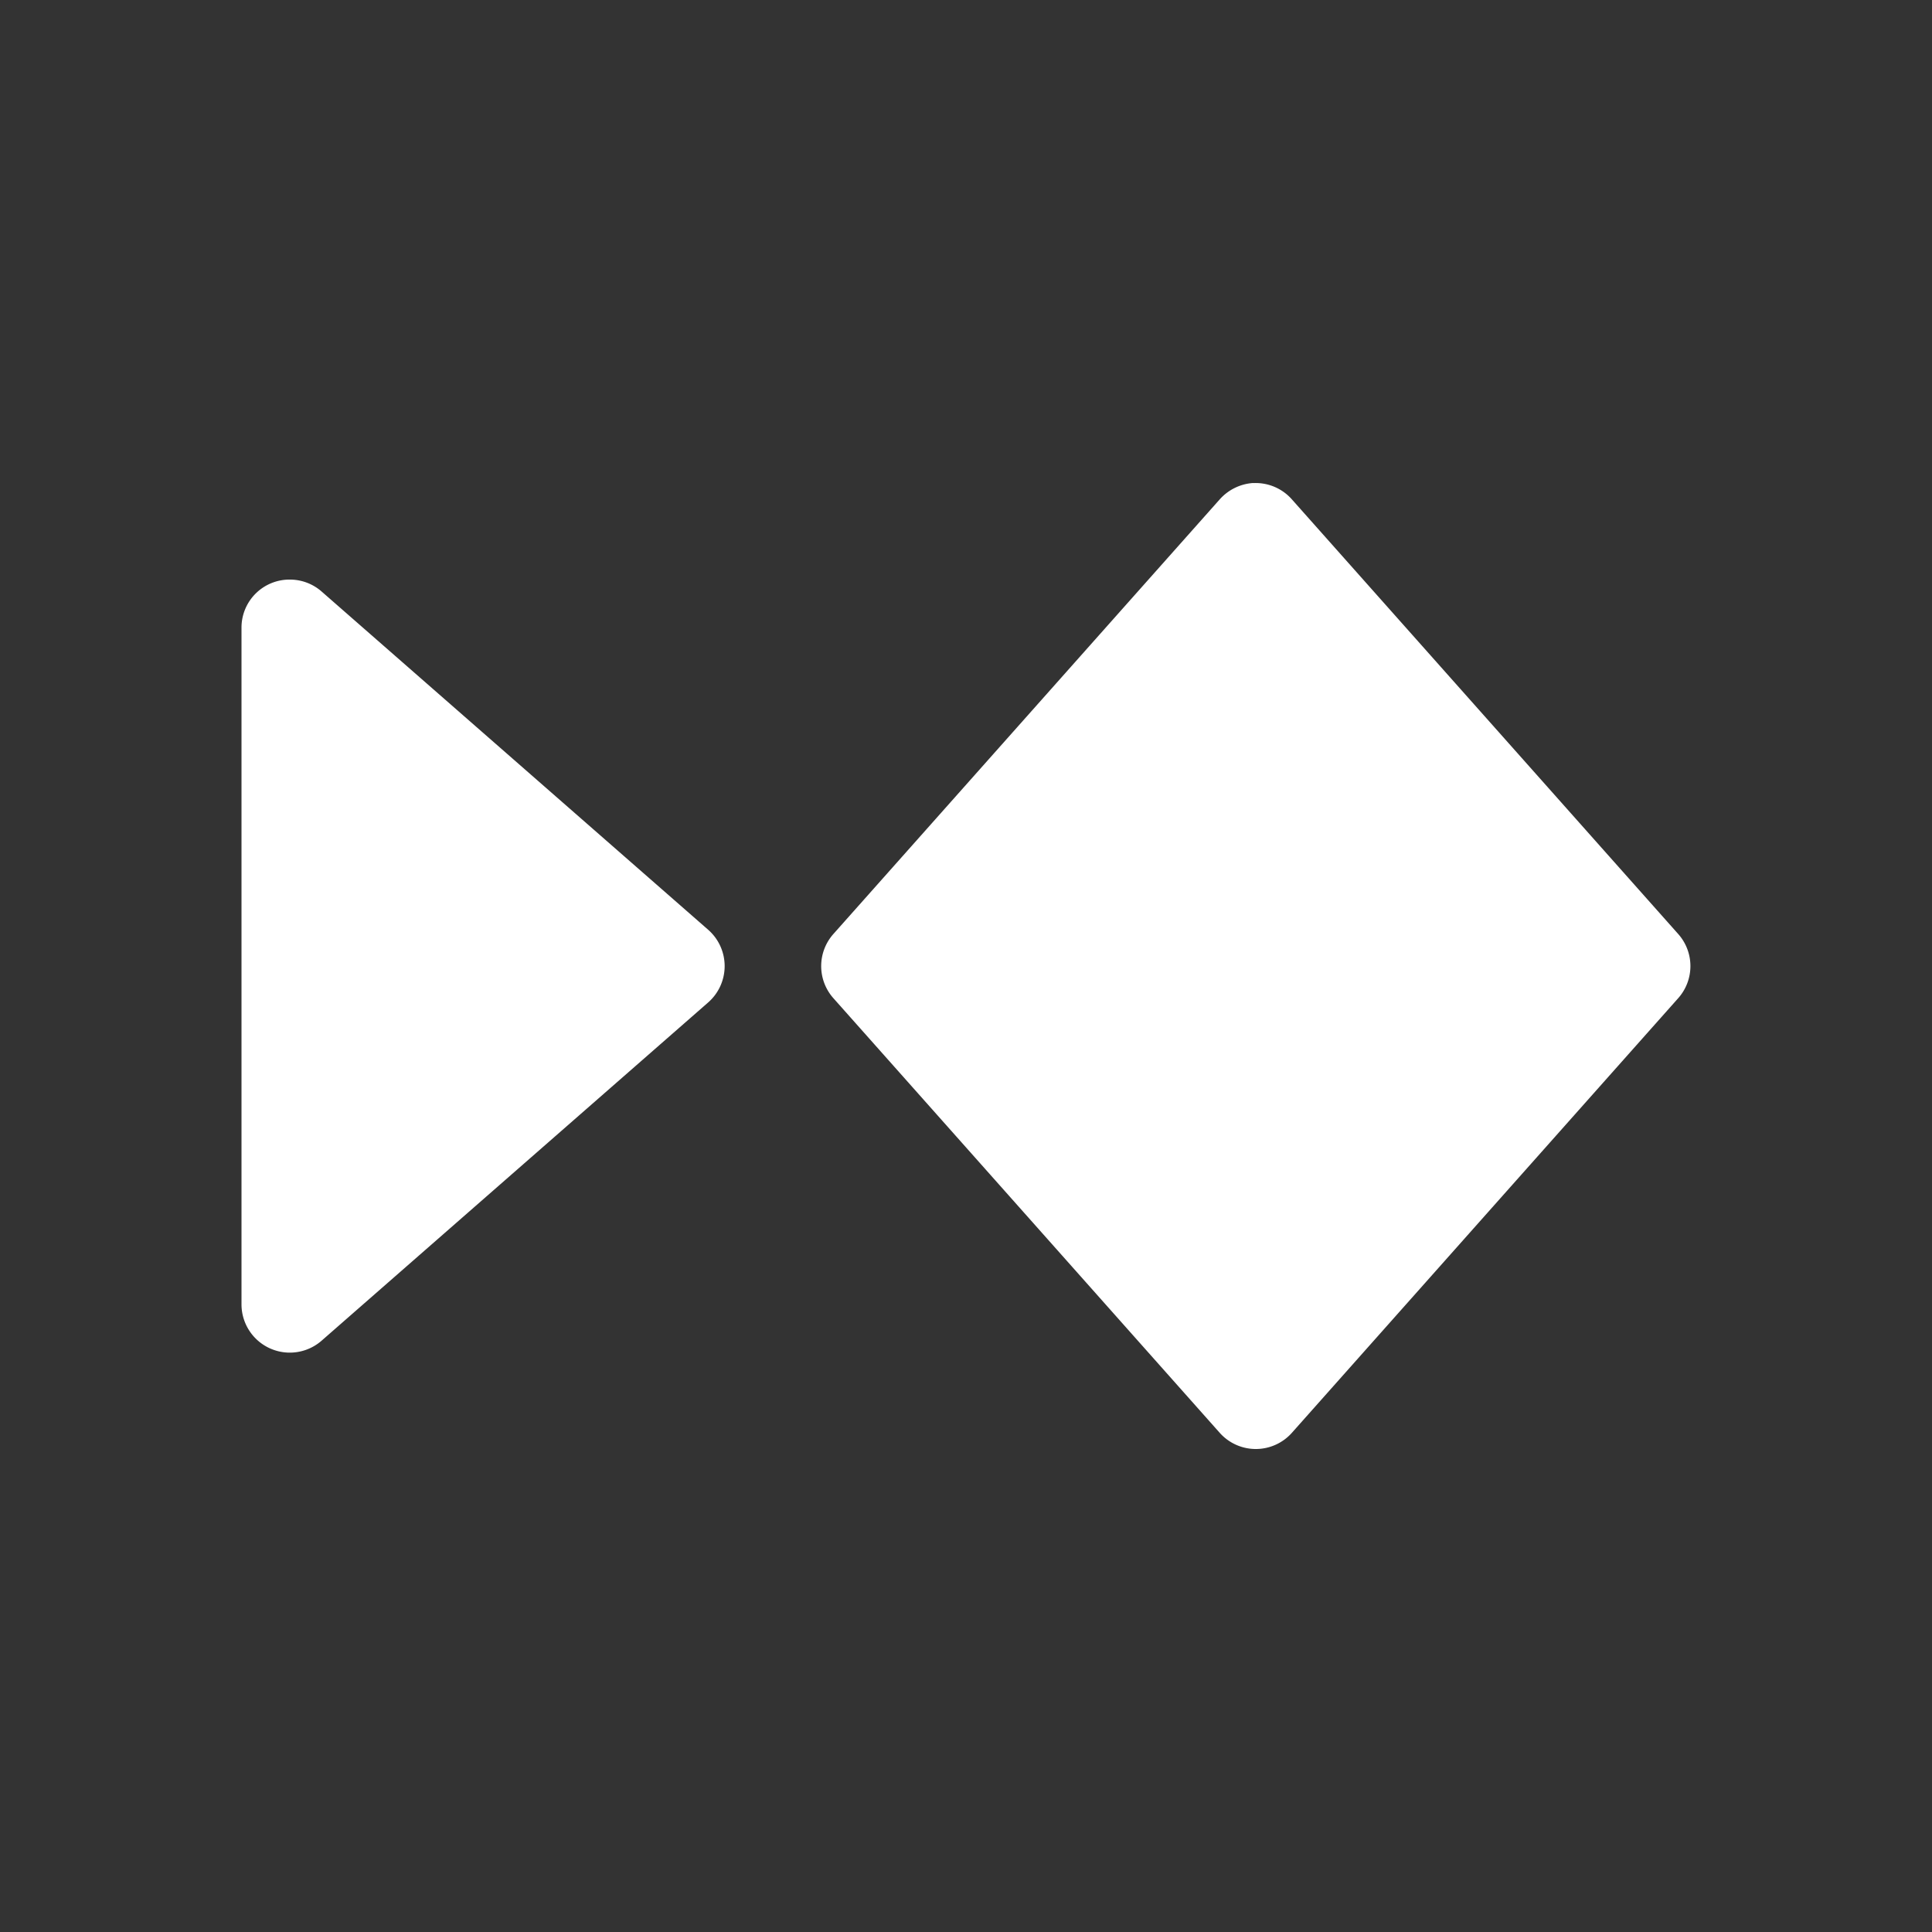 <svg xmlns="http://www.w3.org/2000/svg" viewBox="0 0 20 20" xml:space="preserve"><rect x="0" y="0" width="20" height="20" fill="#333333" stroke="none"/><path fill="#fff" d="M3.01 6a.497.497 0 0 0-.51.5v7a.5.5 0 0 0 .83.378l4-3.5a.5.5 0 0 0 0-.754l-4-3.5A.497.497 0 0 0 3.01 6zm9.963-1a.509.509 0 0 0-.346.169l-4 4.5a.5.5 0 0 0 0 .664l4 4.5a.5.5 0 0 0 .746 0l4-4.5a.5.5 0 0 0 0-.664l-4-4.5a.5.5 0 0 0-.4-.168z"/></svg>